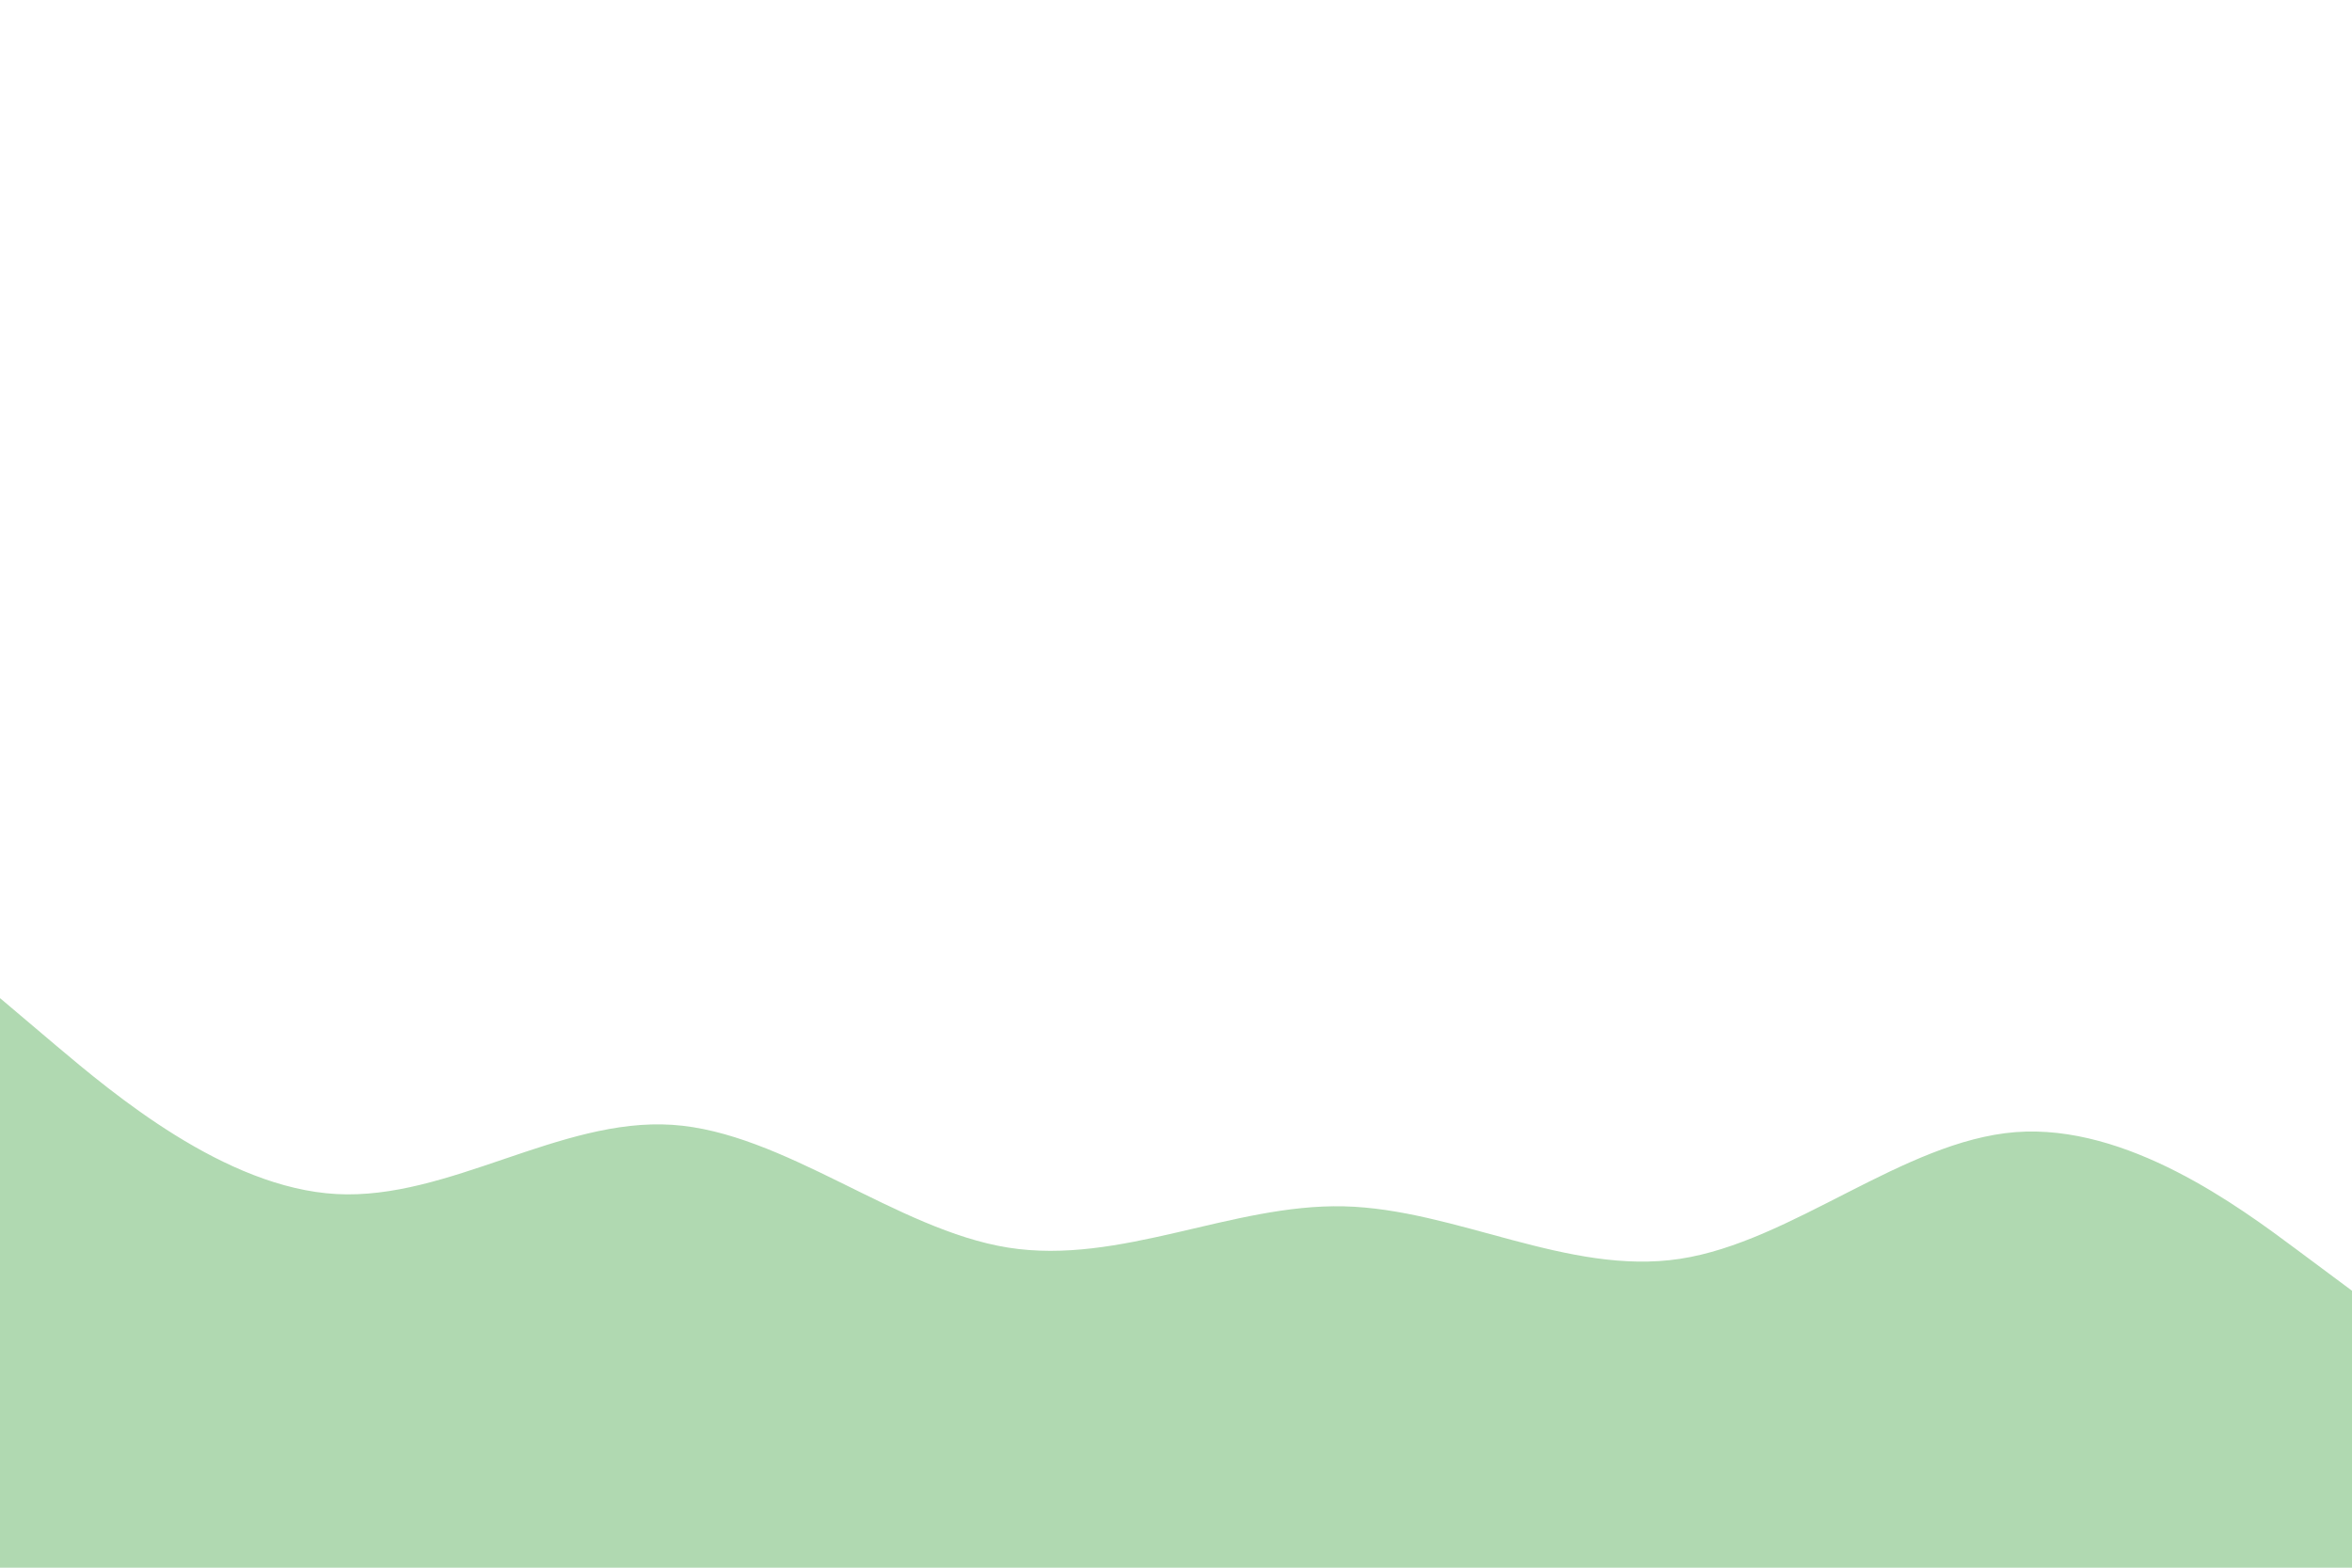 <svg id="visual" viewBox="0 0 900 600" width="900" height="600" xmlns="http://www.w3.org/2000/svg" xmlns:xlink="http://www.w3.org/1999/xlink" version="1.1"><path d="M0 382L21.5 400.2C43 418.3 86 454.7 128.8 457C171.7 459.3 214.3 427.7 257.2 430.5C300 433.3 343 470.7 385.8 477.5C428.7 484.3 471.3 460.7 514.2 461.7C557 462.7 600 488.3 642.8 481.8C685.7 475.3 728.3 436.7 771.2 433.3C814 430 857 462 878.5 478L900 494L900 601L878.5 601C857 601 814 601 771.2 601C728.3 601 685.7 601 642.8 601C600 601 557 601 514.2 601C471.3 601 428.7 601 385.8 601C343 601 300 601 257.2 601C214.3 601 171.7 601 128.8 601C86 601 43 601 21.5 601L0 601Z" fill="#B0D9B1" stroke-linecap="round" stroke-linejoin="miter"></path></svg>